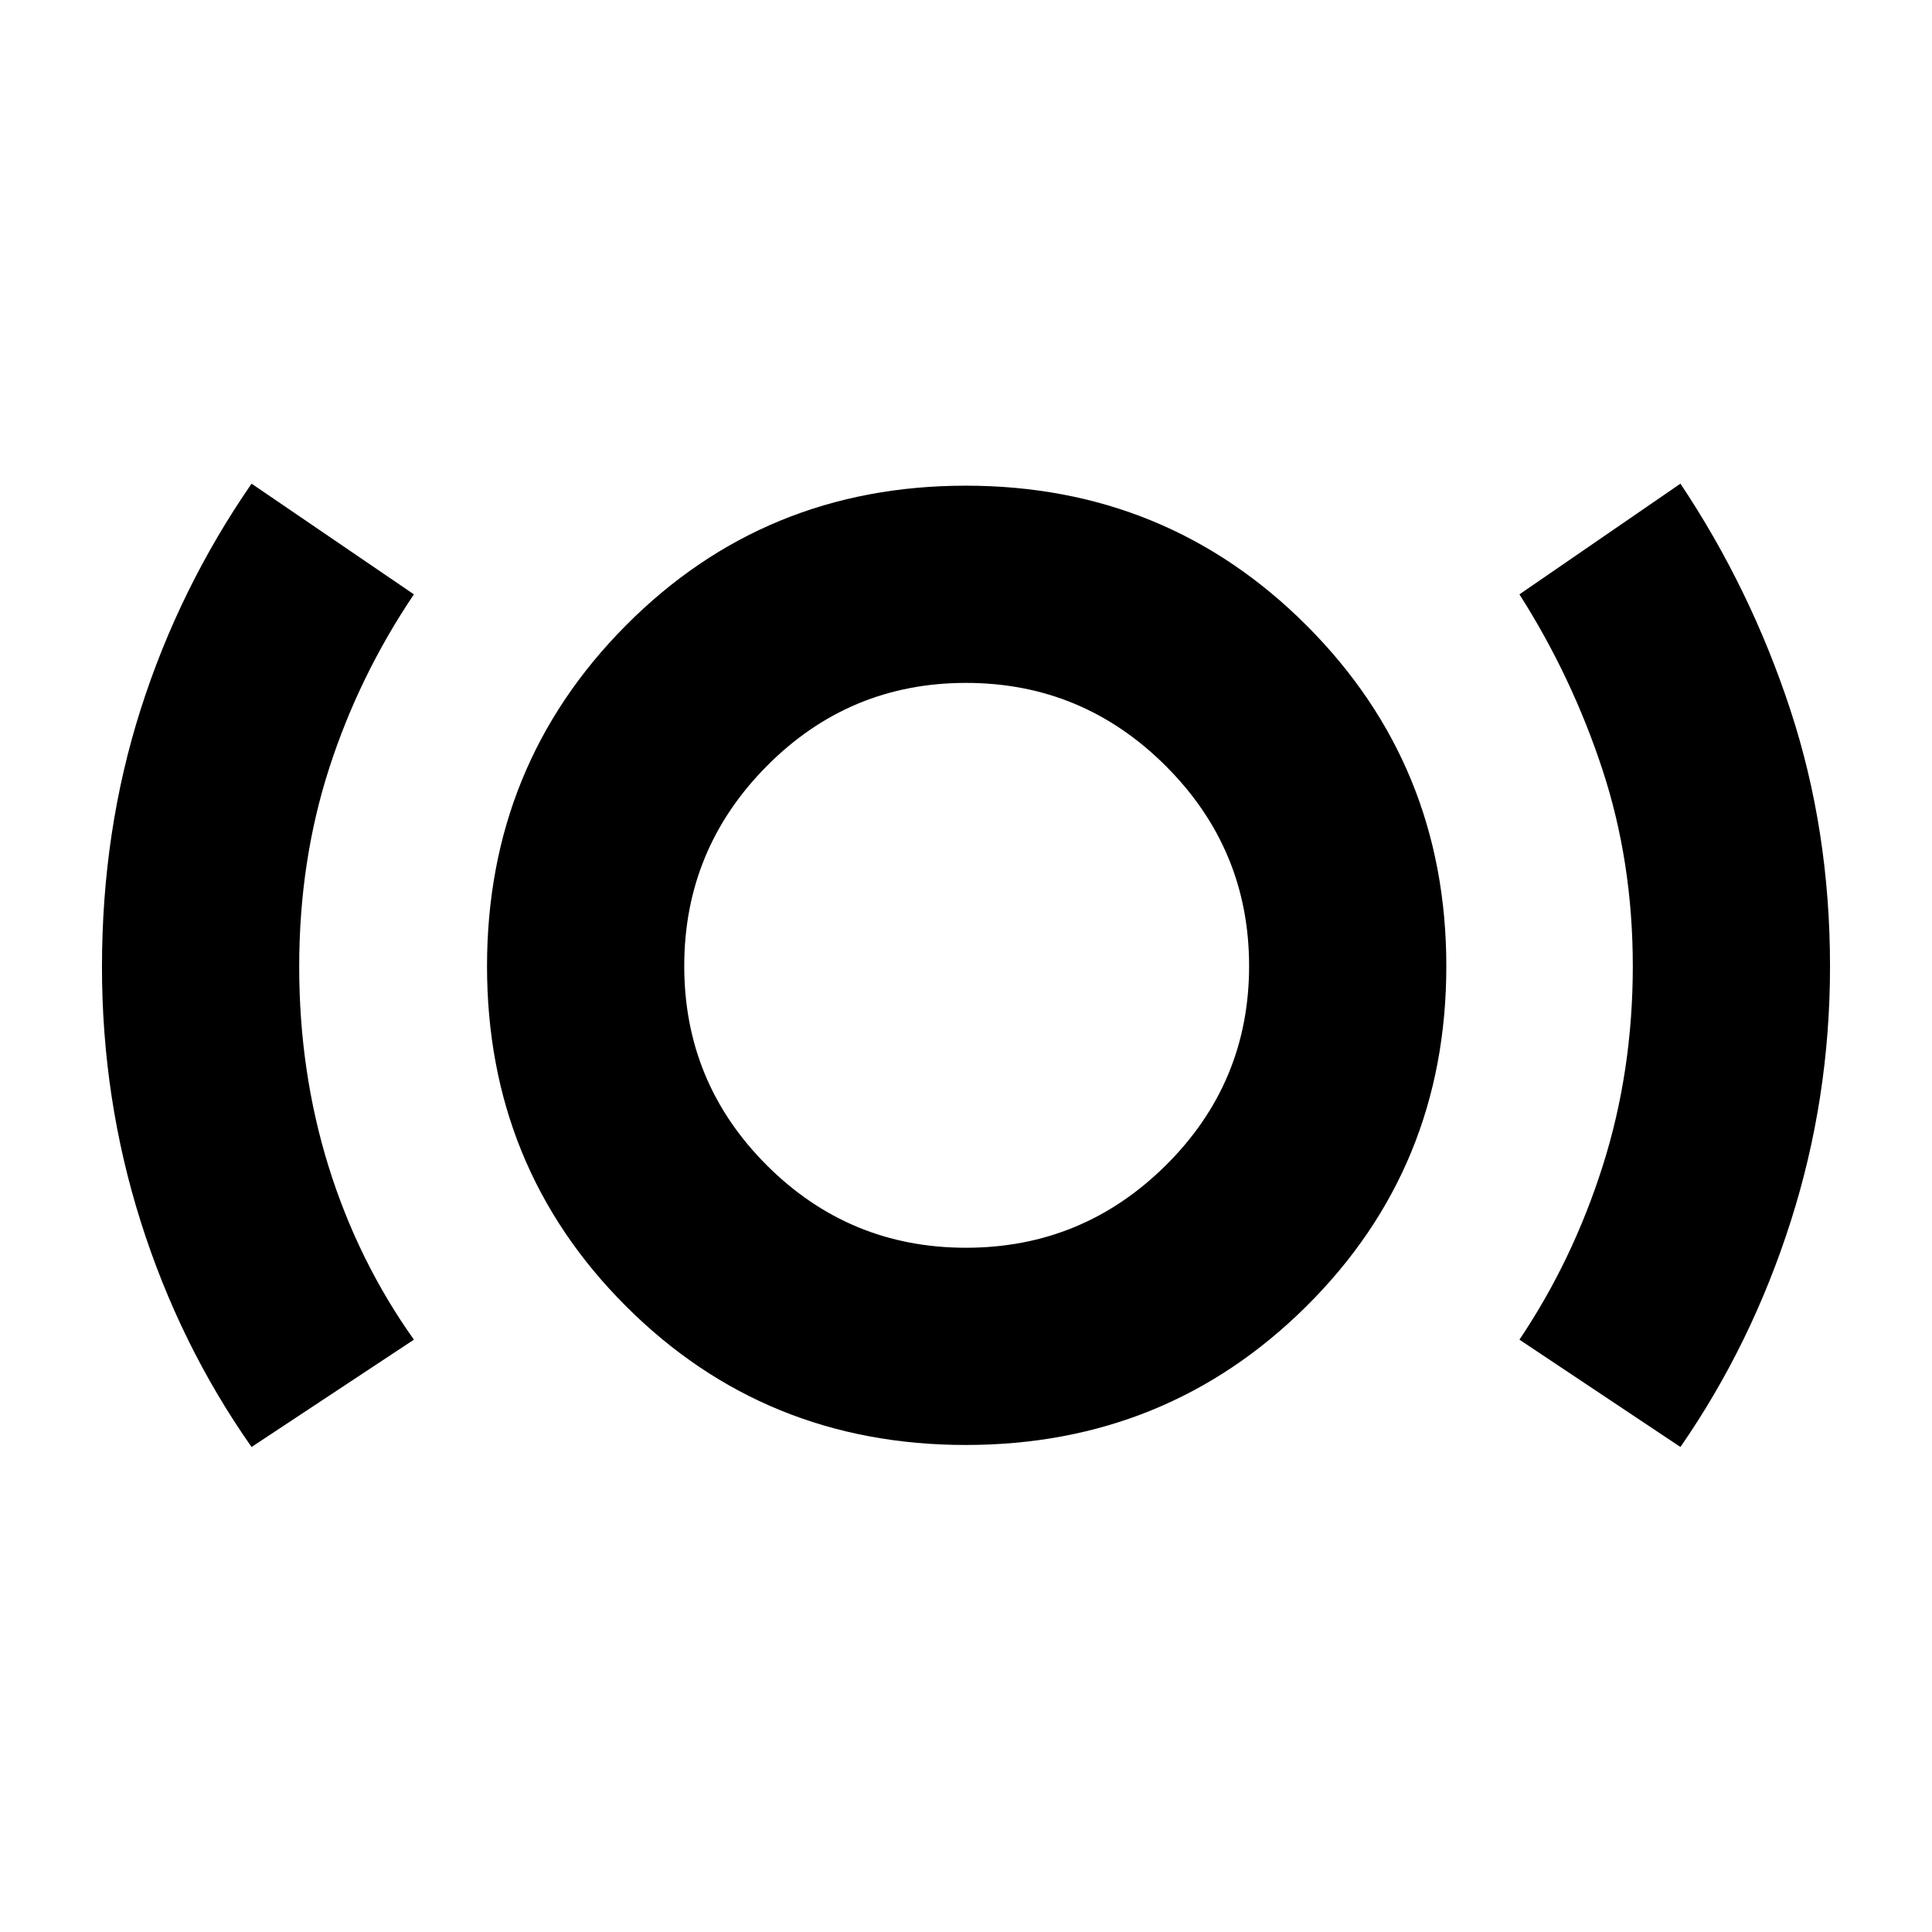 <svg xmlns="http://www.w3.org/2000/svg" height="40" viewBox="0 -960 960 960" width="40"><path d="M125-241q-35.74-50.87-55.04-111.87-19.29-60.99-19.29-126.67 0-67.55 19.17-127.81Q89.02-667.6 125-719.67l80.67 55q-27.34 40.58-42.17 86.62-14.83 46.03-14.83 98.36t14.59 99.28q14.6 46.95 42.41 86.08L125-241Zm354.88-1Q380-242 311-311t-69-168.88q0-99.88 69-169.34 69-69.45 168.88-69.45t169.34 69.45q69.45 69.46 69.45 169.34 0 99.88-69.45 168.88-69.46 69-169.34 69Zm.12-98q58 0 99.33-41 41.34-41 41.34-99t-41.34-99.33Q538-620.67 480-620.67t-99 41.34Q340-538 340-480t41 99q41 41 99 41Zm355 99-80-53.33q26.47-39.36 41.4-86.38 14.93-47.03 14.93-99.28 0-51.83-15.16-97.83Q781-623.83 755-664.67l80-55q34.75 52.05 54.54 112.15 19.79 60.1 19.79 127.71 0 65.48-19.49 126.61Q870.36-292.07 835-241ZM480-480Z"/></svg>
